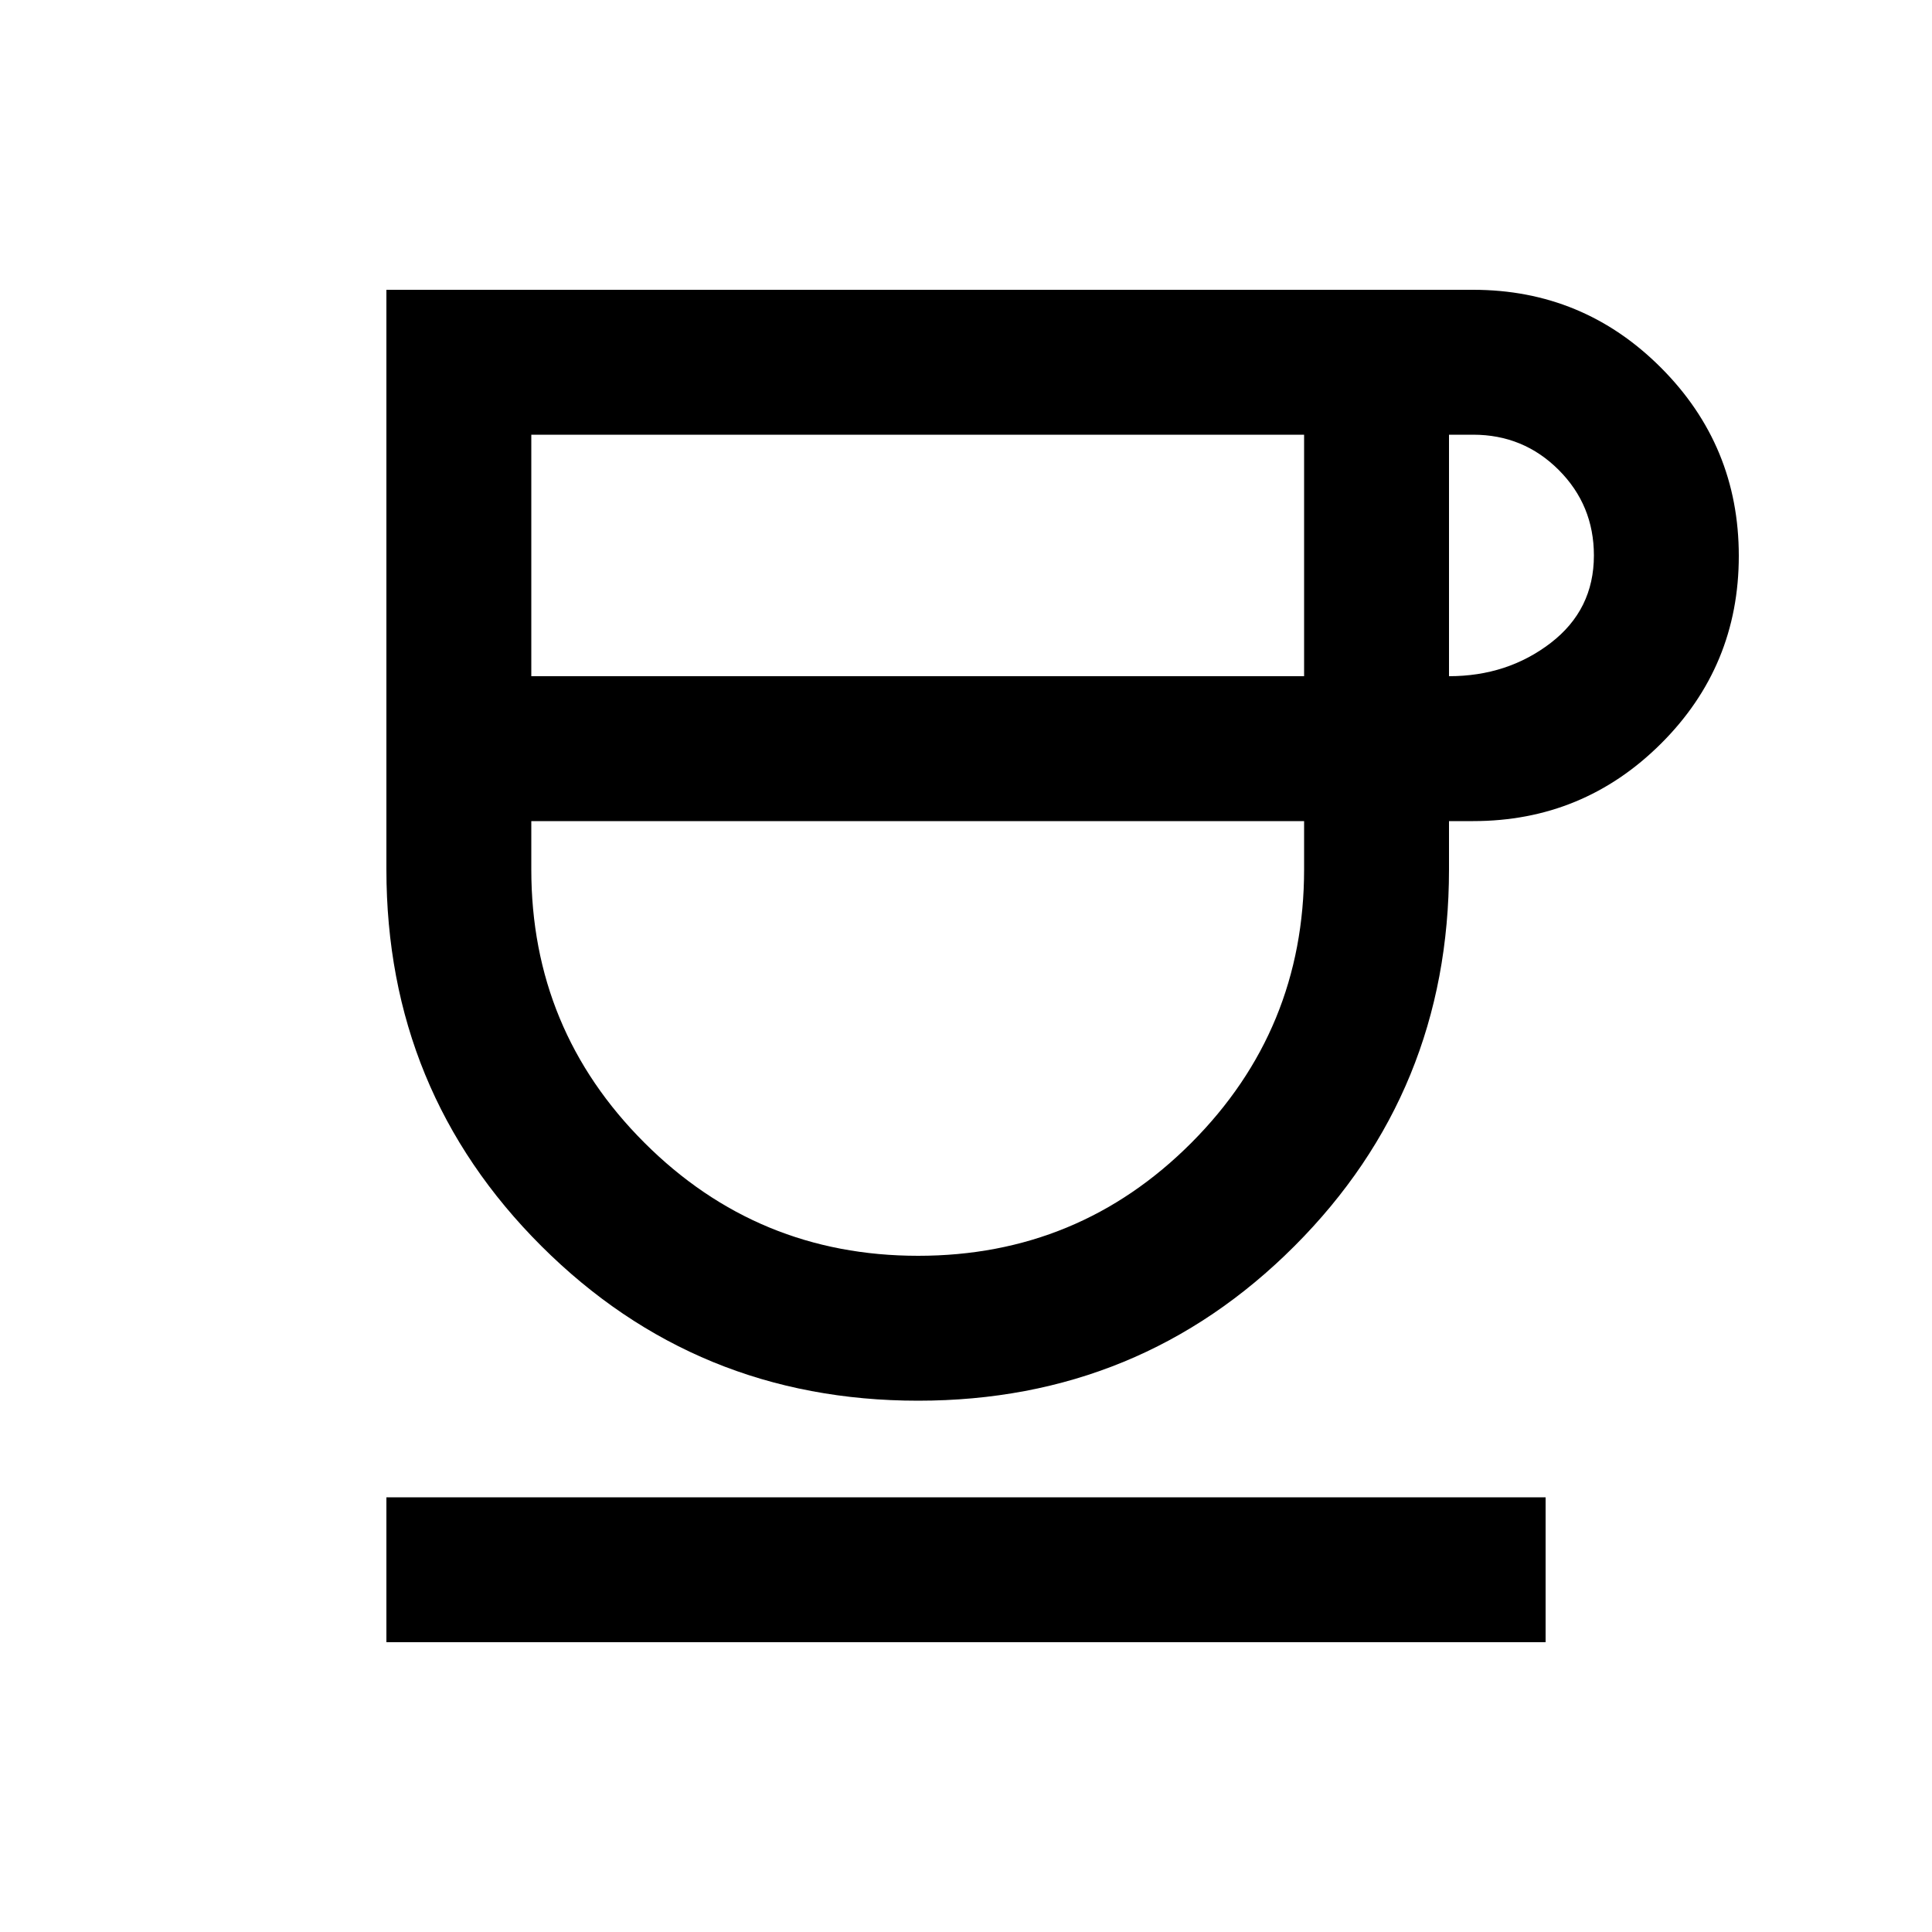 <svg xmlns="http://www.w3.org/2000/svg" height="20" viewBox="0 -960 960 960" width="20"><path d="M456.22-264Q346-264 269-340.84 192-417.69 192-528v-288h540q54.69 0 93.34 38.72Q864-738.56 864-683.78t-38.66 93.28Q786.69-552 732-552h-12v24q0 110.31-76.78 187.16-76.78 76.84-187 76.84ZM264-624h384v-120H264v120Zm192.23 288Q536-336 592-392.16q56-56.16 56-135.84v-24H264v24q0 79.68 56.23 135.84 56.22 56.16 136 56.16ZM720-624q29 0 50.5-16.5T792-684q0-25-17.5-42.5T732-744h-12v120ZM192-144v-72h576v72H192Zm264-408Z"/></svg>